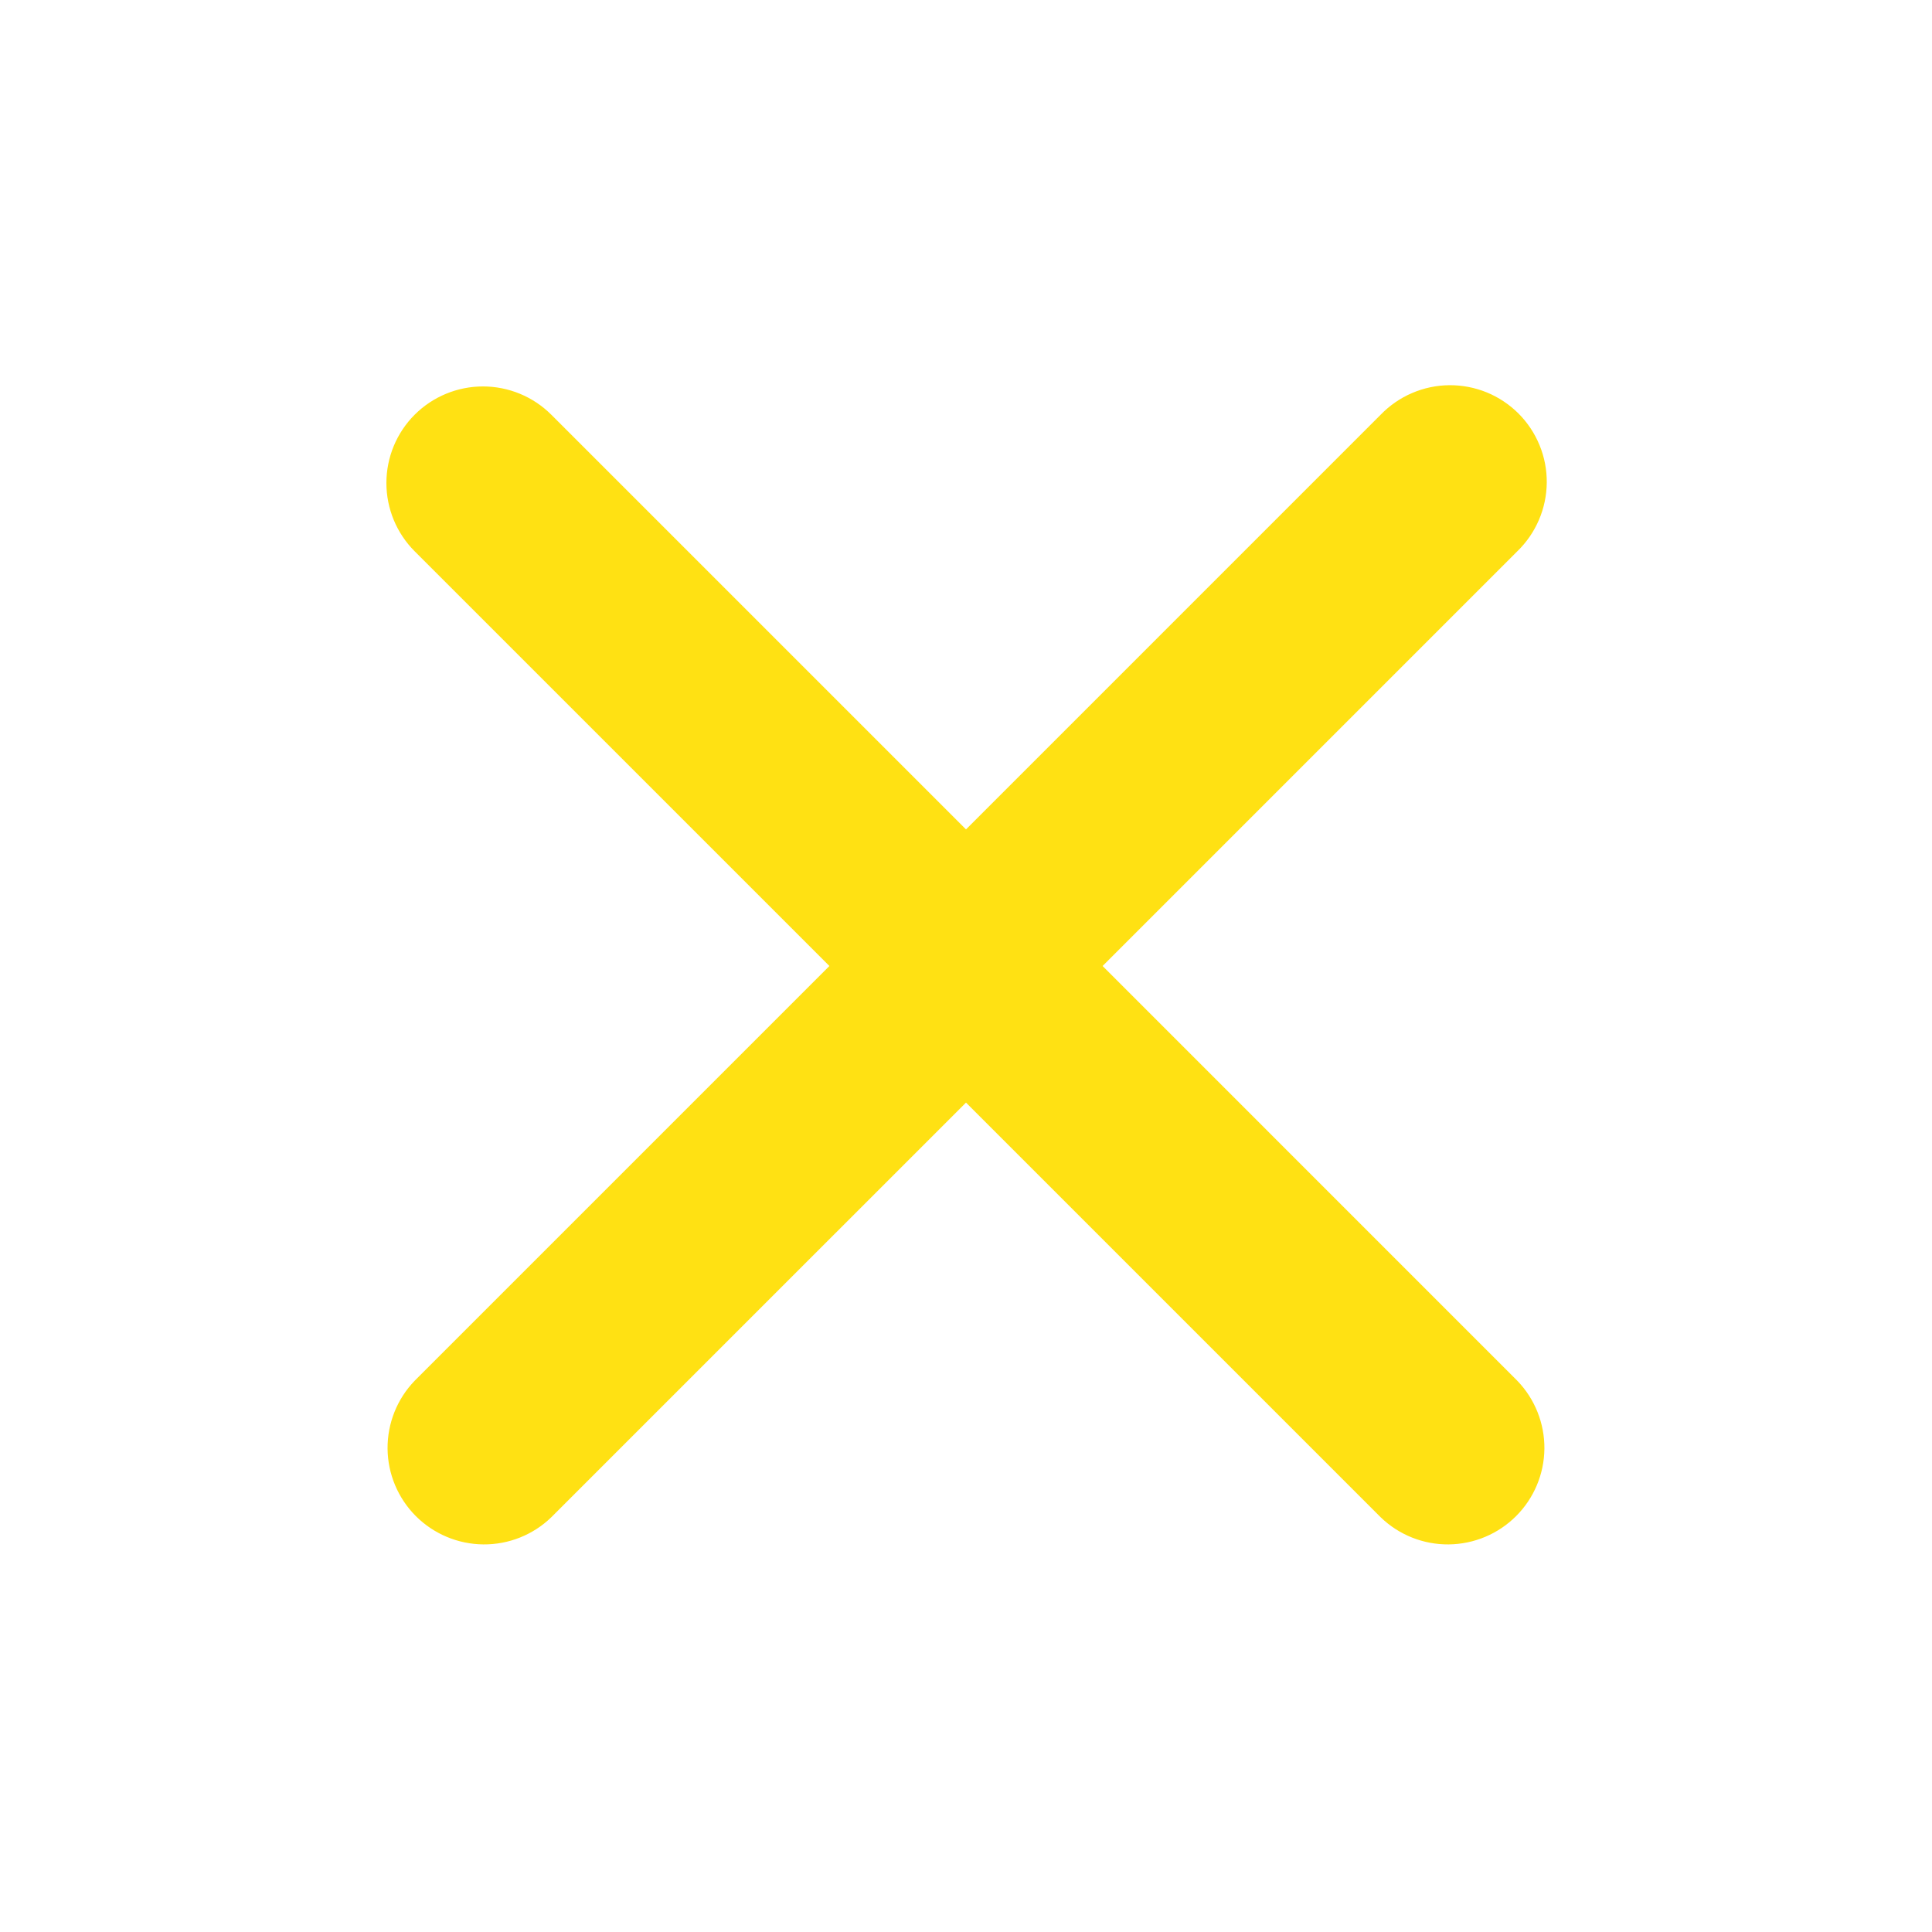 <svg width="50" height="50" viewBox="0 0 50 50" fill="none" xmlns="http://www.w3.org/2000/svg">
<path fill-rule="evenodd" clip-rule="evenodd" d="M10.732 10.732C11.201 10.264 11.837 10.001 12.499 10.001C13.162 10.001 13.798 10.264 14.267 10.732L25 21.465L35.732 10.732C35.963 10.494 36.238 10.303 36.544 10.172C36.849 10.041 37.176 9.972 37.508 9.969C37.84 9.966 38.17 10.03 38.477 10.155C38.784 10.281 39.063 10.467 39.298 10.701C39.533 10.936 39.718 11.215 39.844 11.523C39.97 11.83 40.033 12.159 40.03 12.491C40.027 12.823 39.958 13.151 39.827 13.456C39.696 13.761 39.506 14.037 39.267 14.268L28.535 25L39.267 35.733C39.722 36.204 39.974 36.836 39.969 37.491C39.963 38.147 39.7 38.773 39.236 39.237C38.773 39.7 38.146 39.963 37.49 39.969C36.835 39.975 36.203 39.723 35.732 39.267L25 28.535L14.267 39.267C13.796 39.723 13.164 39.975 12.508 39.969C11.853 39.963 11.226 39.7 10.762 39.237C10.299 38.773 10.036 38.147 10.03 37.491C10.025 36.836 10.277 36.204 10.732 35.733L21.465 25L10.732 14.268C10.263 13.799 10 13.163 10 12.5C10 11.837 10.263 11.201 10.732 10.732Z" fill="#FFE113"/>
</svg>
